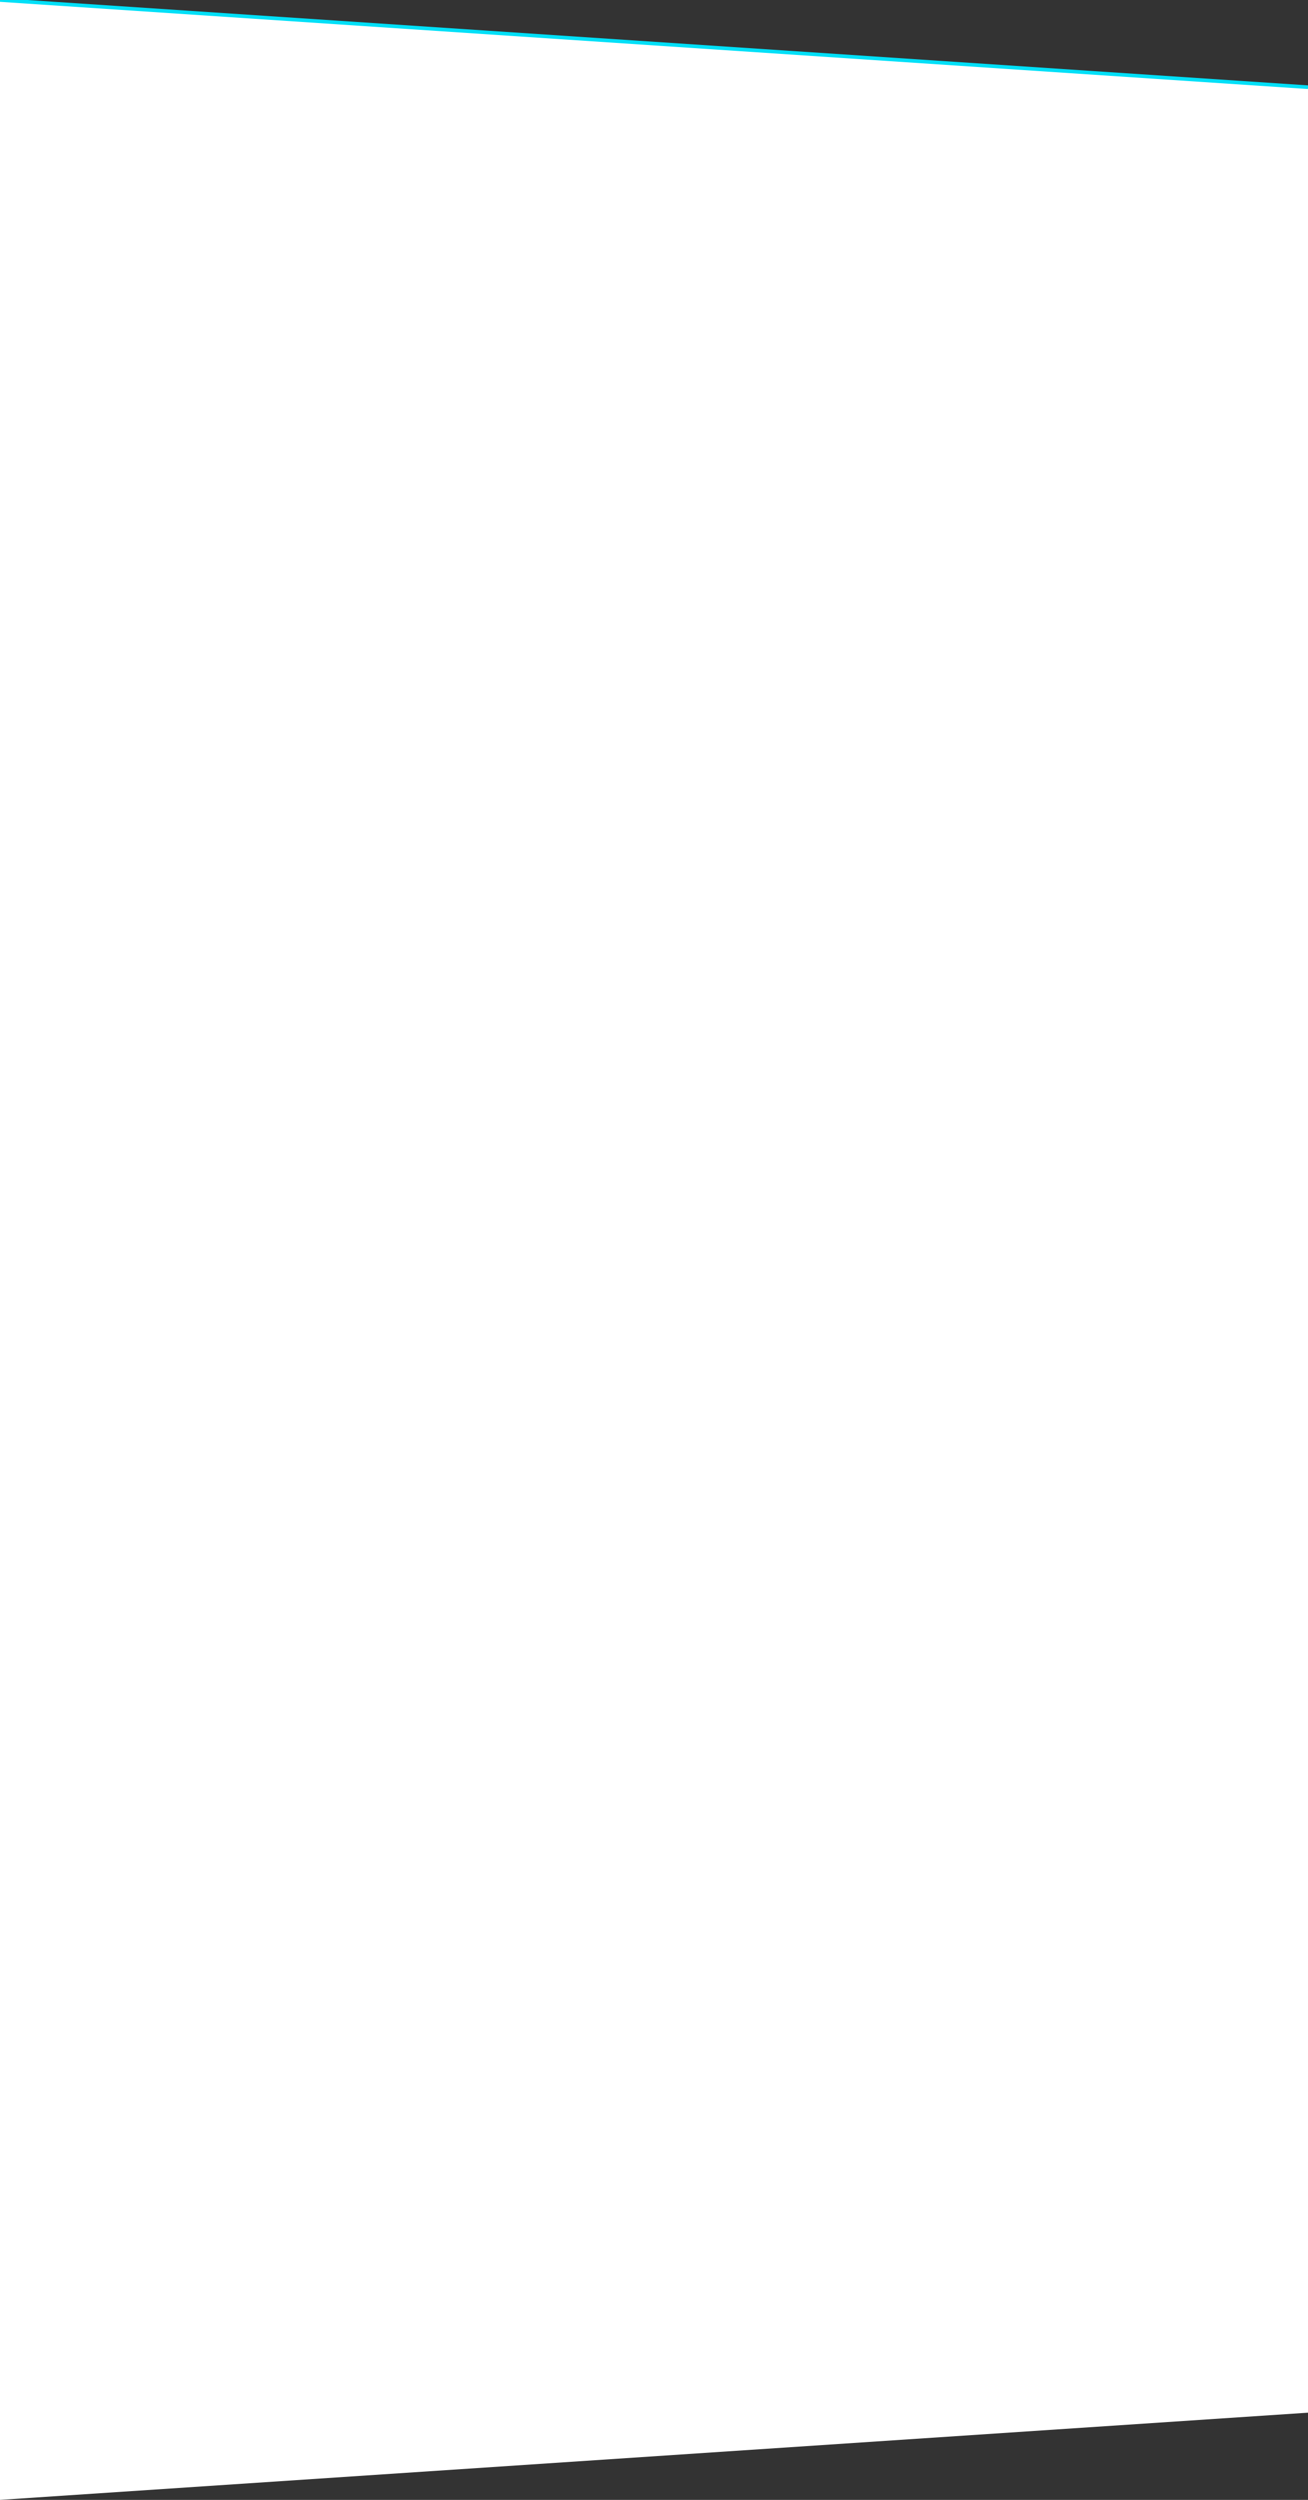 <?xml version="1.0" encoding="UTF-8"?>
<svg viewBox="0 0 360 688" version="1.1" xmlns="http://www.w3.org/2000/svg">
  <rect x="0" y="0" width="360" height="688" fill="#333333" stroke="none"/>
  <g>
    <g fill="#FFFFFF">
      <polygon points="0 0 360 24 360 664 0 688"></polygon>
      <!-- <line x1="0" y1="664" x2="360" y2="688" style="stroke:#dddddd;stroke-width:1" /> -->
      <line x1="0" y1="0" x2="360" y2="24" style="stroke:#00E0F8;stroke-width:1" />
    </g>
  </g>
</svg>
